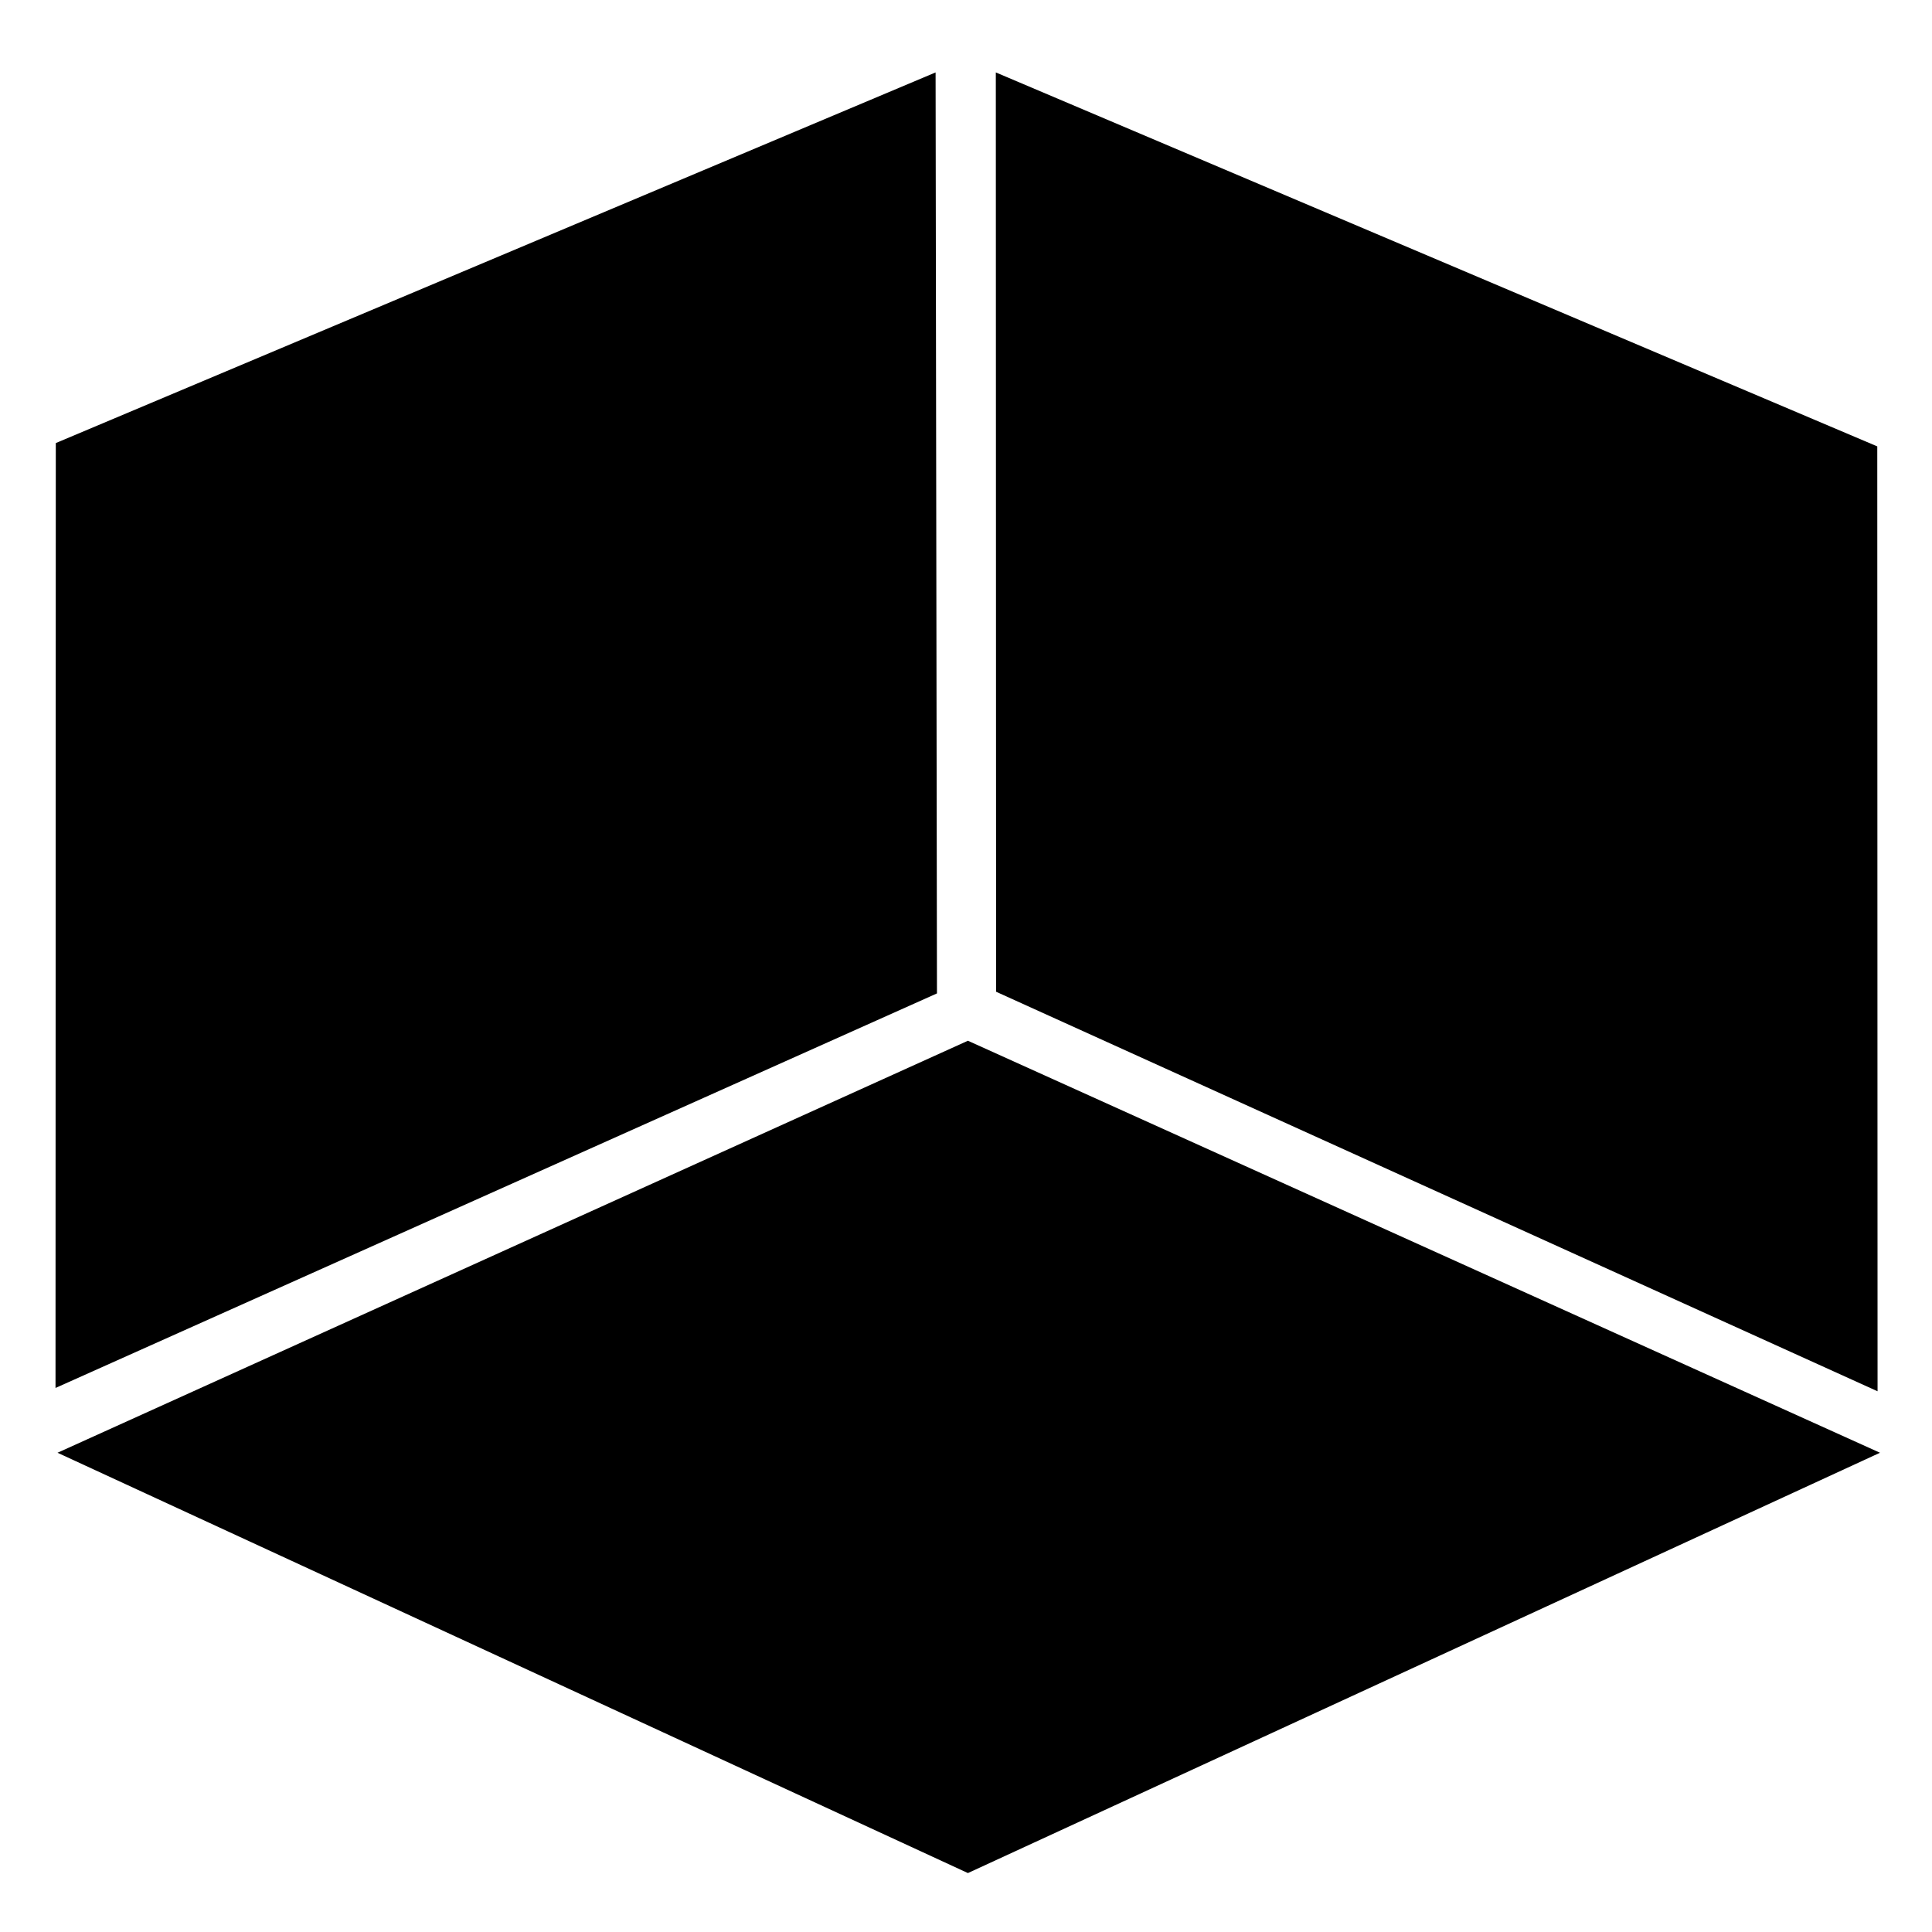 <?xml version="1.0" encoding="utf-8"?>
<svg width="800mm" height="800mm" viewBox="0 0 800 800" version="1.1" id="svg1" xmlns="http://www.w3.org/2000/svg">
  <g id="layer1" transform="matrix(1.3,0,0,1.3,-132.34,-113.88)">
    <path style="fill:#000000;stroke-width:0.265;stroke-dasharray:none" d="M 119.483,529.694 400.244,404.023 399.806,110.668 119.574,228.727 Z" id="path3"/>
    <path style="fill:#000000;stroke-width:0.265;stroke-dasharray:none" d="M 699.844,530.752 419.082,403.494 418.991,110.668 699.753,229.785 Z" id="path4"/>
    <path style="fill:#000000;stroke-width:0.265;stroke-dasharray:none" d="M 120.121,550.333 410.104,684.212 700.617,550.333 410.104,419.1 Z" id="path5"/>
  </g>
</svg>